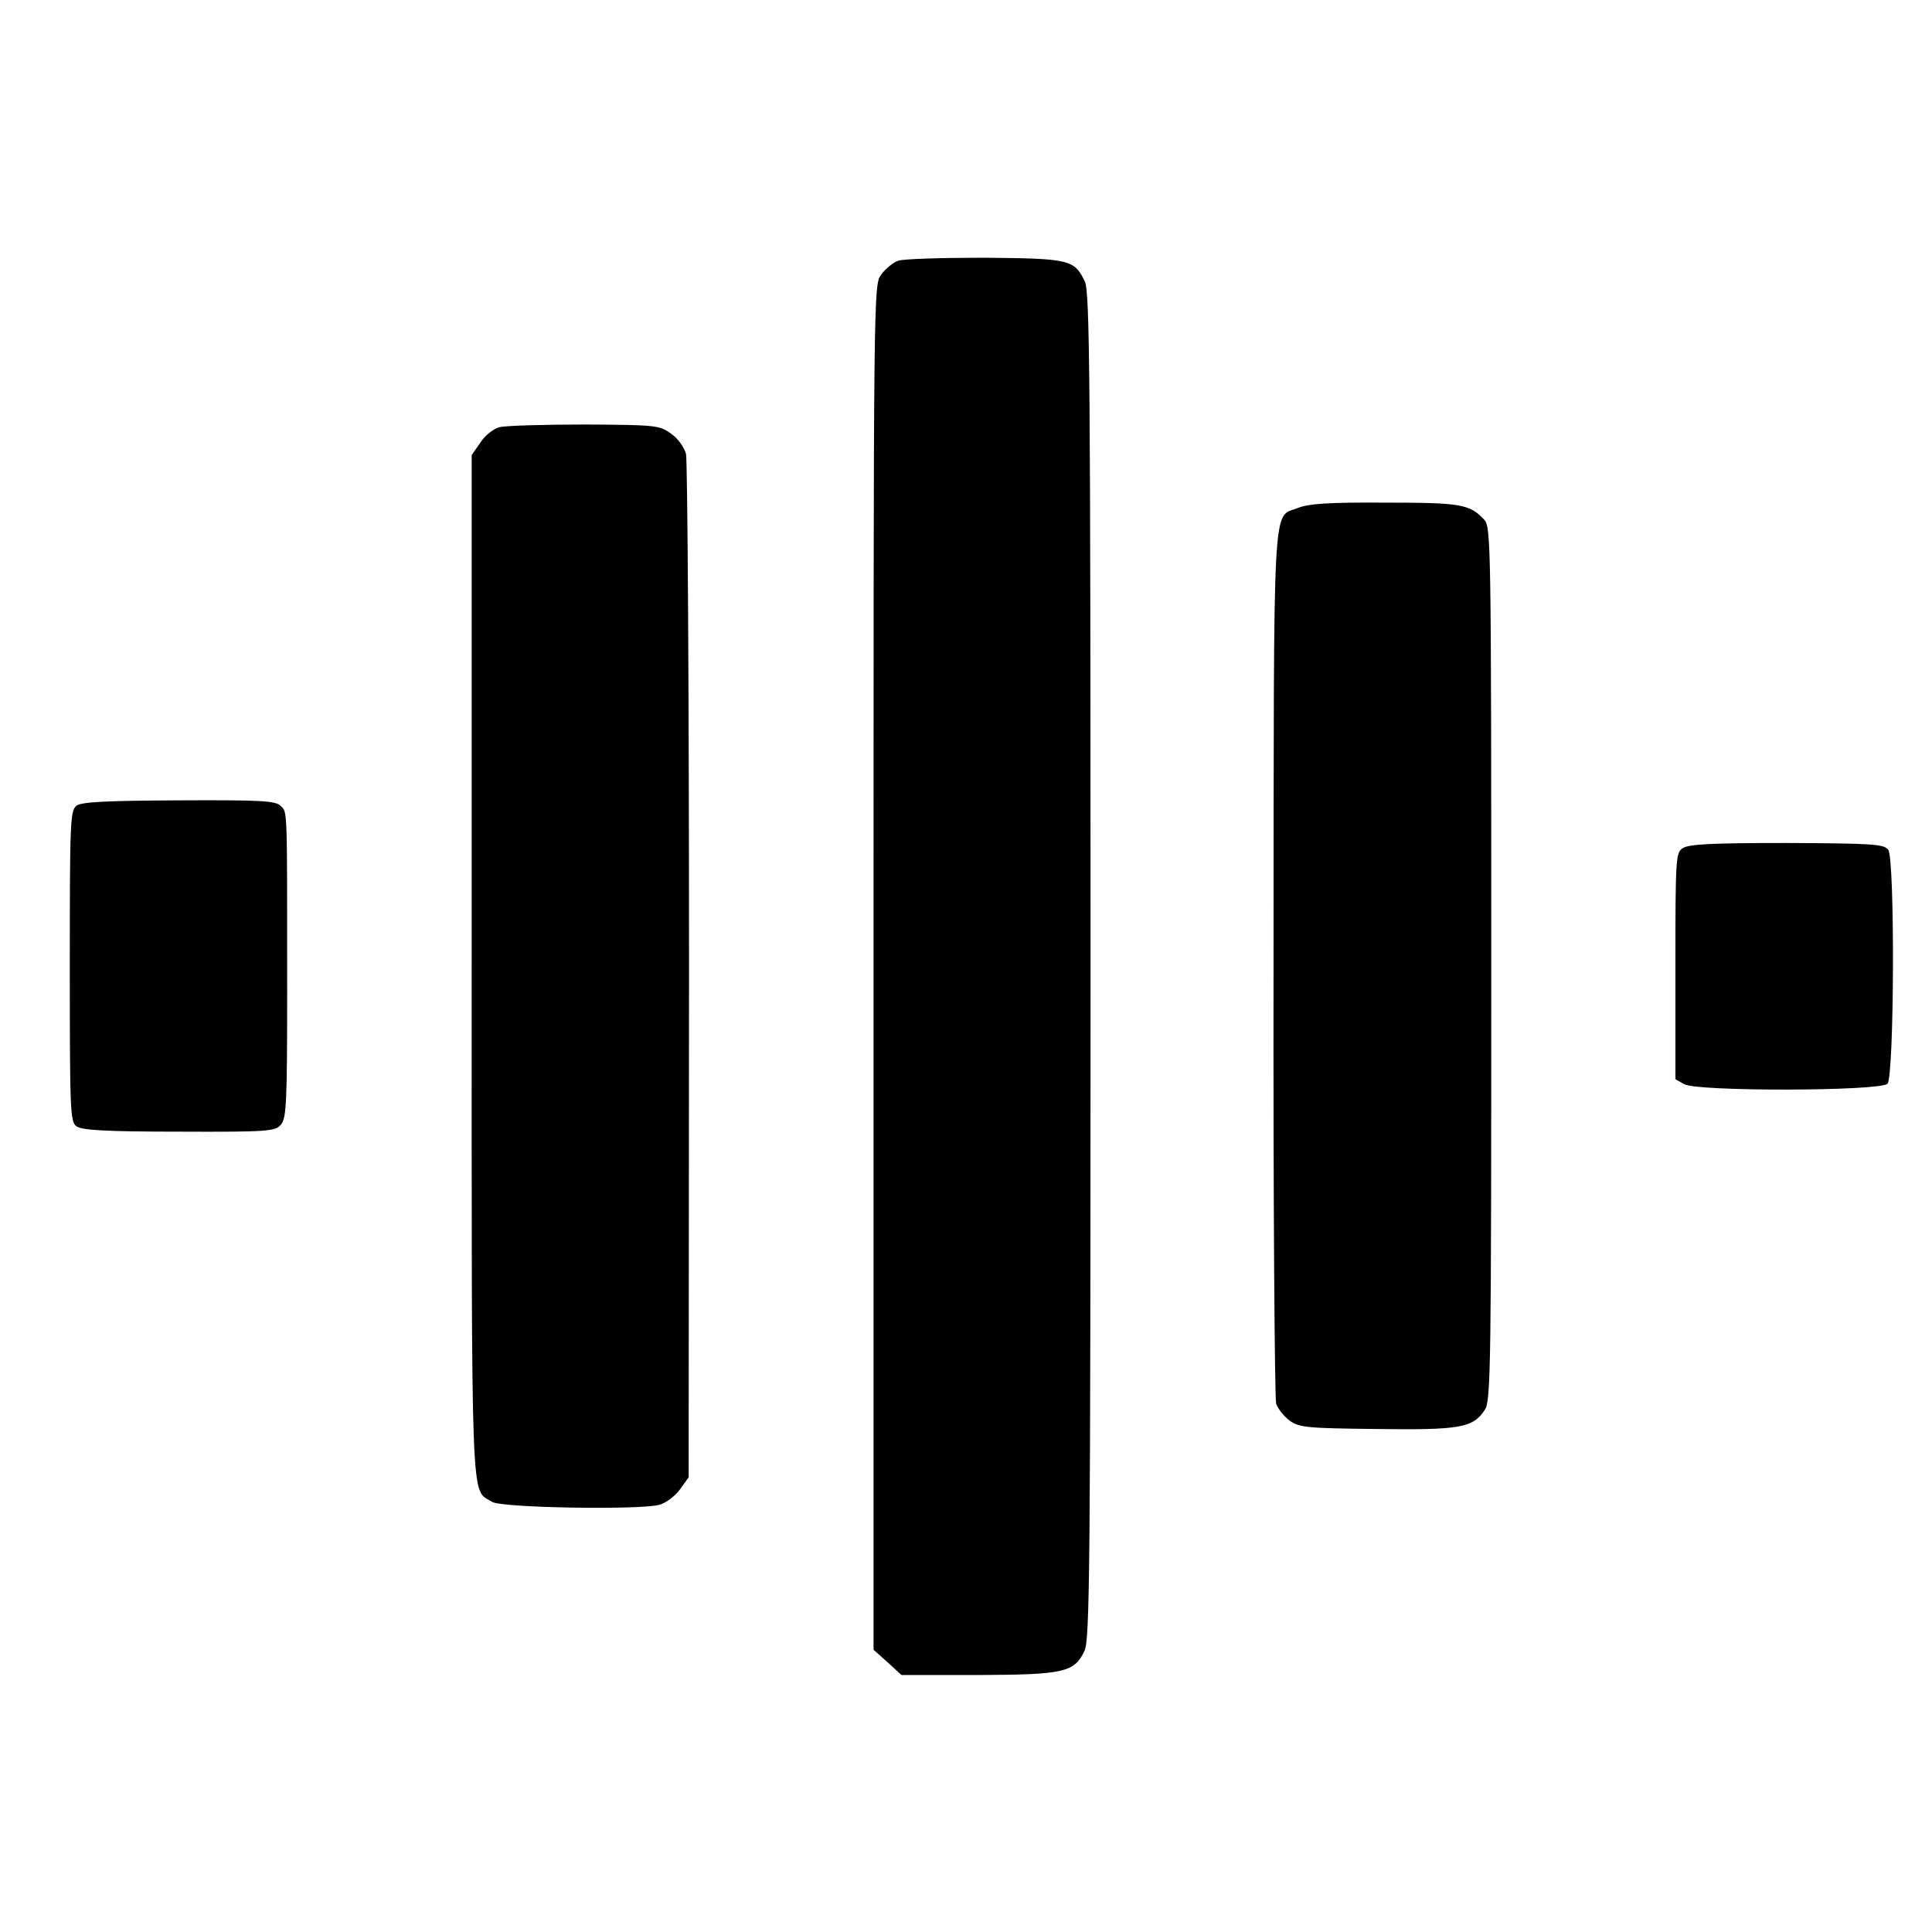 <?xml version="1.0" standalone="no"?>
<!DOCTYPE svg PUBLIC "-//W3C//DTD SVG 20010904//EN"
 "http://www.w3.org/TR/2001/REC-SVG-20010904/DTD/svg10.dtd">
<svg version="1.0" xmlns="http://www.w3.org/2000/svg"
 width="512pt" height="512pt" viewBox="0 0 512 512"
 preserveAspectRatio="xMidYMid meet">
<g transform="translate(0,512) scale(0.1,-0.1)"
fill="#000000" stroke="none">
<path d="M2380 4429 c-14 -5 -34 -22 -45 -37 -20 -27 -20 -43 -20 -1835 l0
-1809 37 -33 37 -34 203 0 c228 1 255 7 282 64 14 30 16 213 16 1815 0 1563
-2 1786 -15 1814 -28 58 -40 61 -265 63 -113 0 -216 -3 -230 -8z"/>
<path d="M1324 3988 c-16 -4 -39 -22 -51 -41 l-23 -33 0 -1353 c0 -1475 -3
-1385 54 -1421 24 -16 389 -22 443 -8 18 5 42 23 55 41 l23 32 1 1340 c0 737
-4 1354 -8 1372 -5 18 -22 42 -40 54 -30 22 -41 23 -228 24 -108 0 -210 -3
-226 -7z"/>
<path d="M3440 3774 c-69 -28 -64 59 -65 -1204 -1 -630 3 -1156 7 -1170 5 -14
21 -34 36 -45 25 -18 45 -20 230 -22 221 -3 256 3 287 51 16 23 17 118 17
1181 0 1111 -1 1157 -18 1177 -39 42 -61 46 -264 46 -149 1 -203 -3 -230 -14z"/>
<path d="M203 2985 c-17 -13 -18 -40 -18 -425 0 -387 1 -413 18 -425 14 -10
77 -14 271 -14 235 -1 255 1 270 18 15 17 17 54 17 352 0 494 1 476 -17 493
-13 14 -51 16 -269 15 -193 -1 -258 -4 -272 -14z"/>
<path d="M4459 2872 c-18 -12 -19 -28 -19 -312 l0 -300 23 -13 c31 -20 519
-19 539 1 18 18 20 596 2 620 -11 15 -41 17 -269 18 -200 0 -260 -3 -276 -14z"/>
</g>
</svg>
